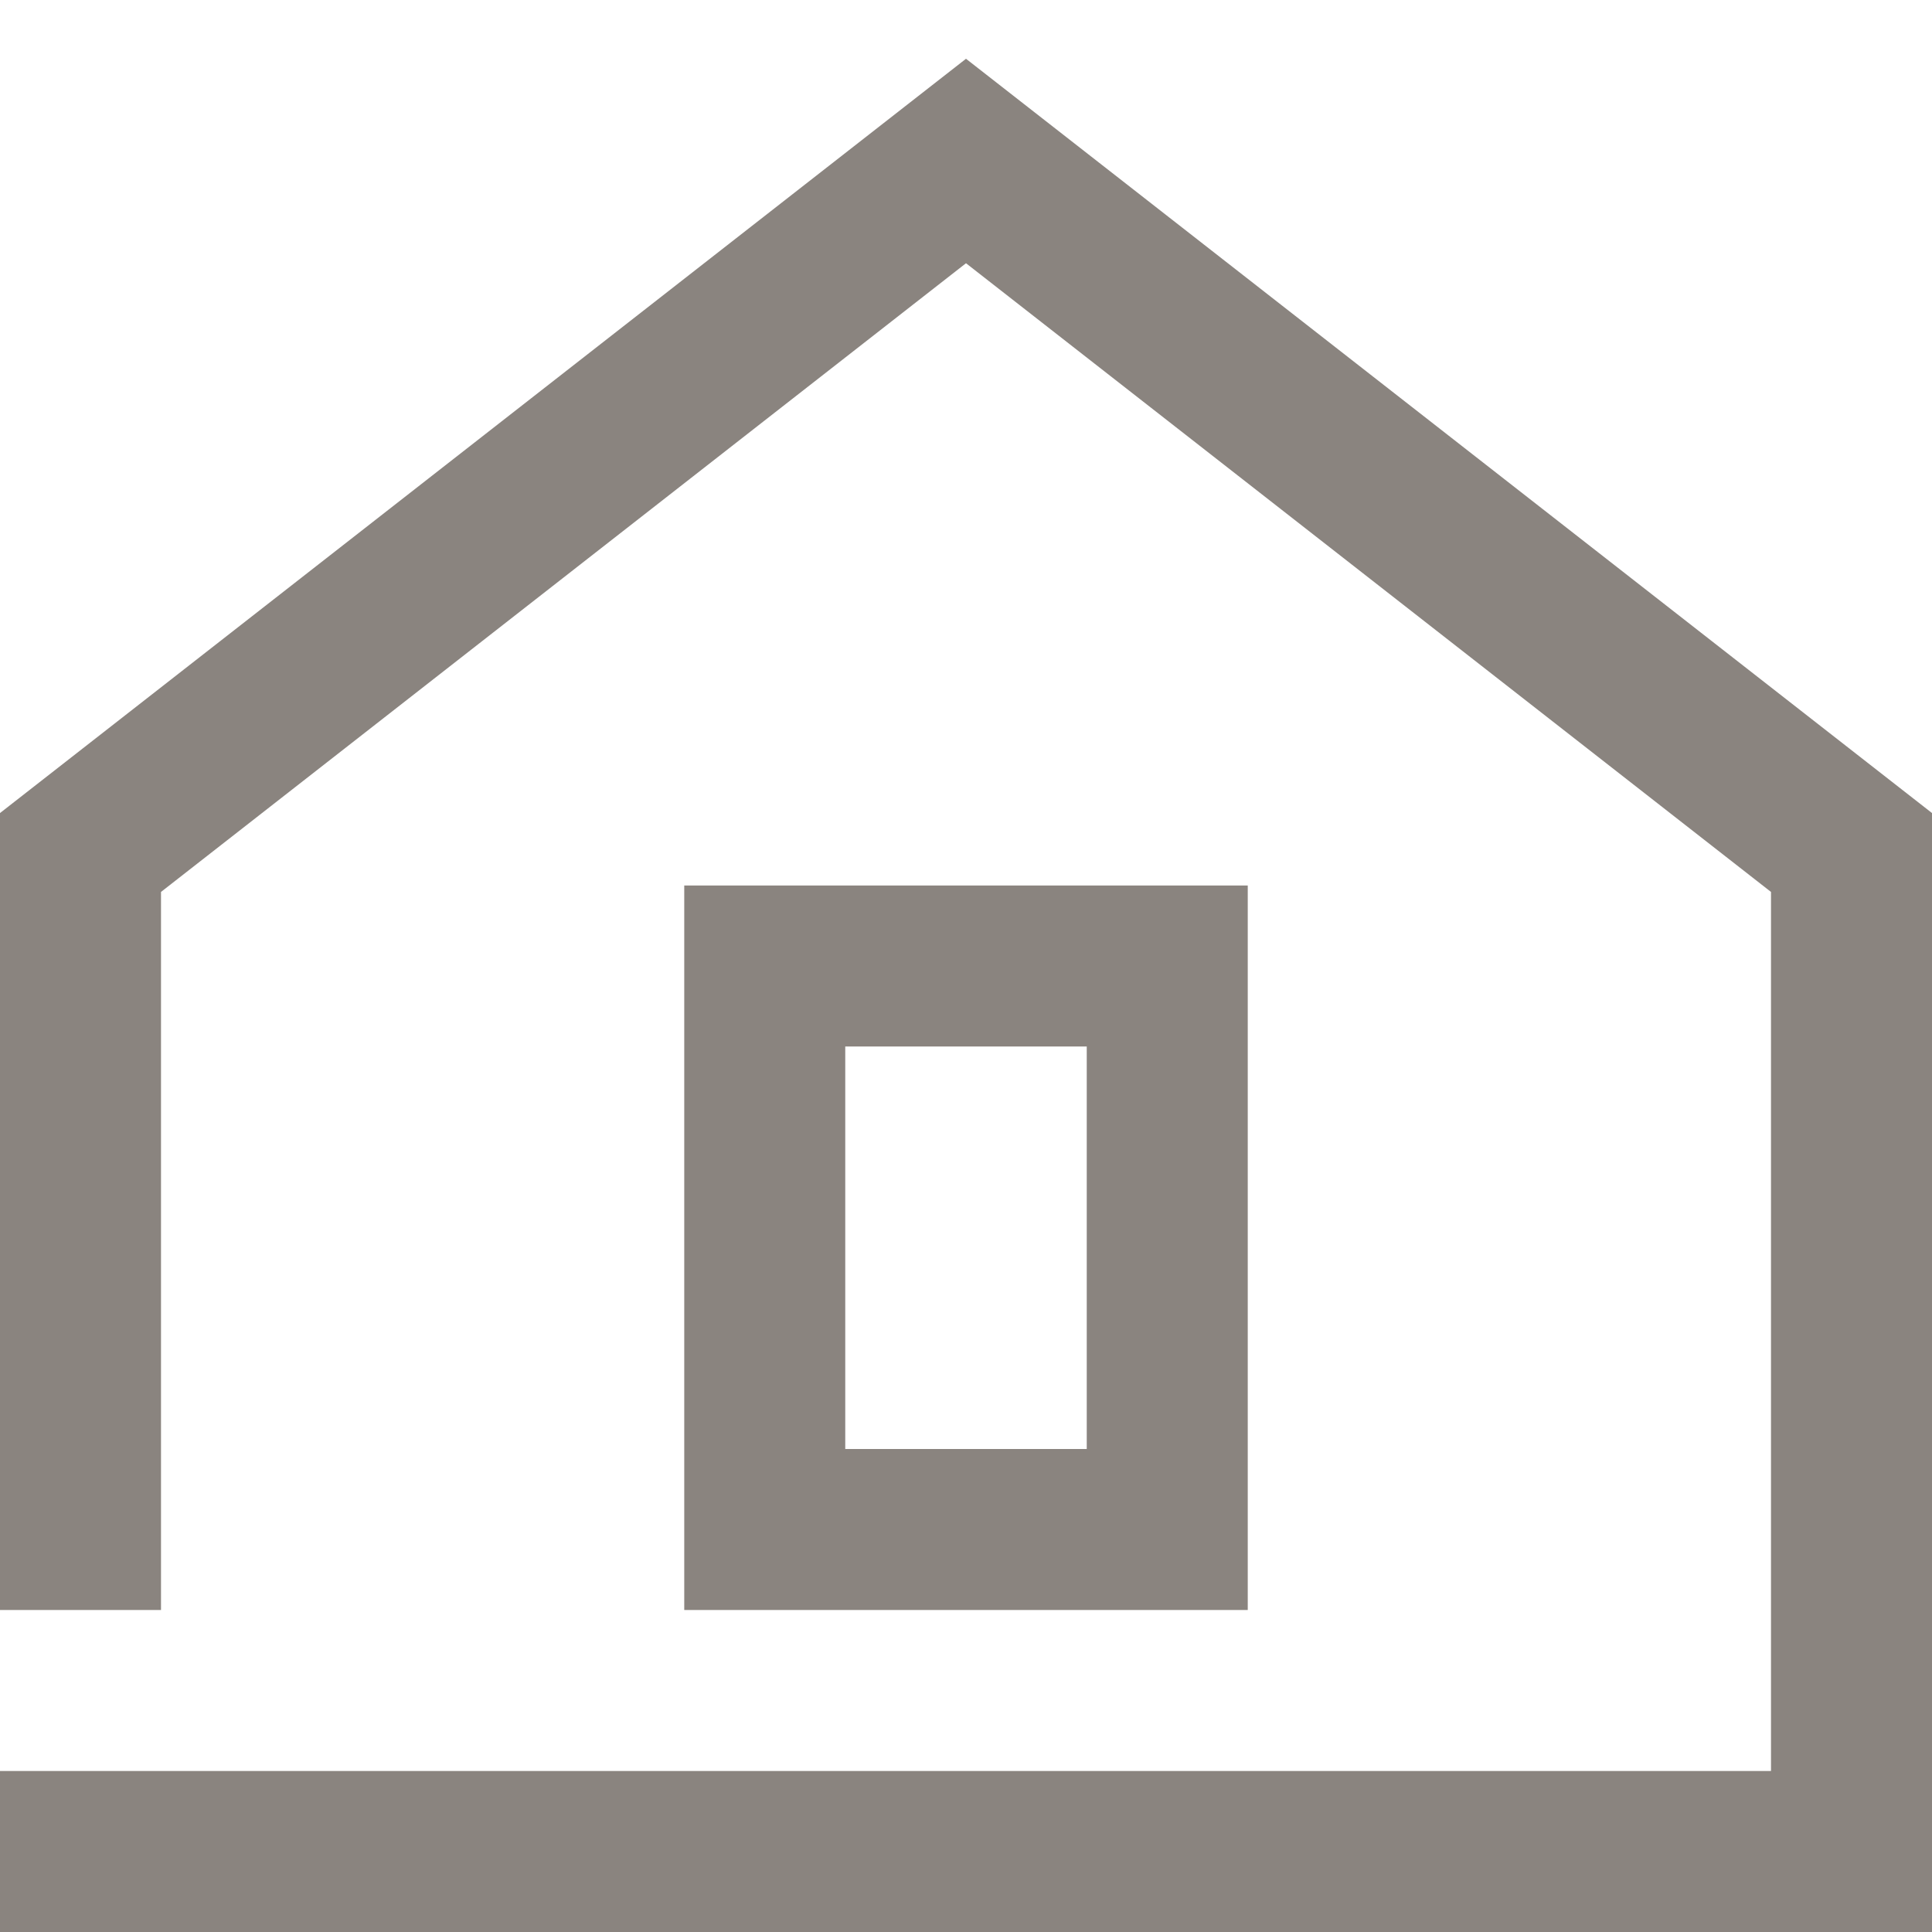 <svg width="24" height="24" viewBox="0 0 24 24" fill="none" xmlns="http://www.w3.org/2000/svg">
<path d="M24 24H0V22H22V11.08L12 3.27L2 11.08V20H0V10.1L12 0.73L24 10.1V24Z" fill="#8A847F"/>
<path d="M15.5 20H8.5V11H15.5V20ZM10.5 18H13.5V13H10.5V18Z" fill="#8A847F"/>
</svg>
